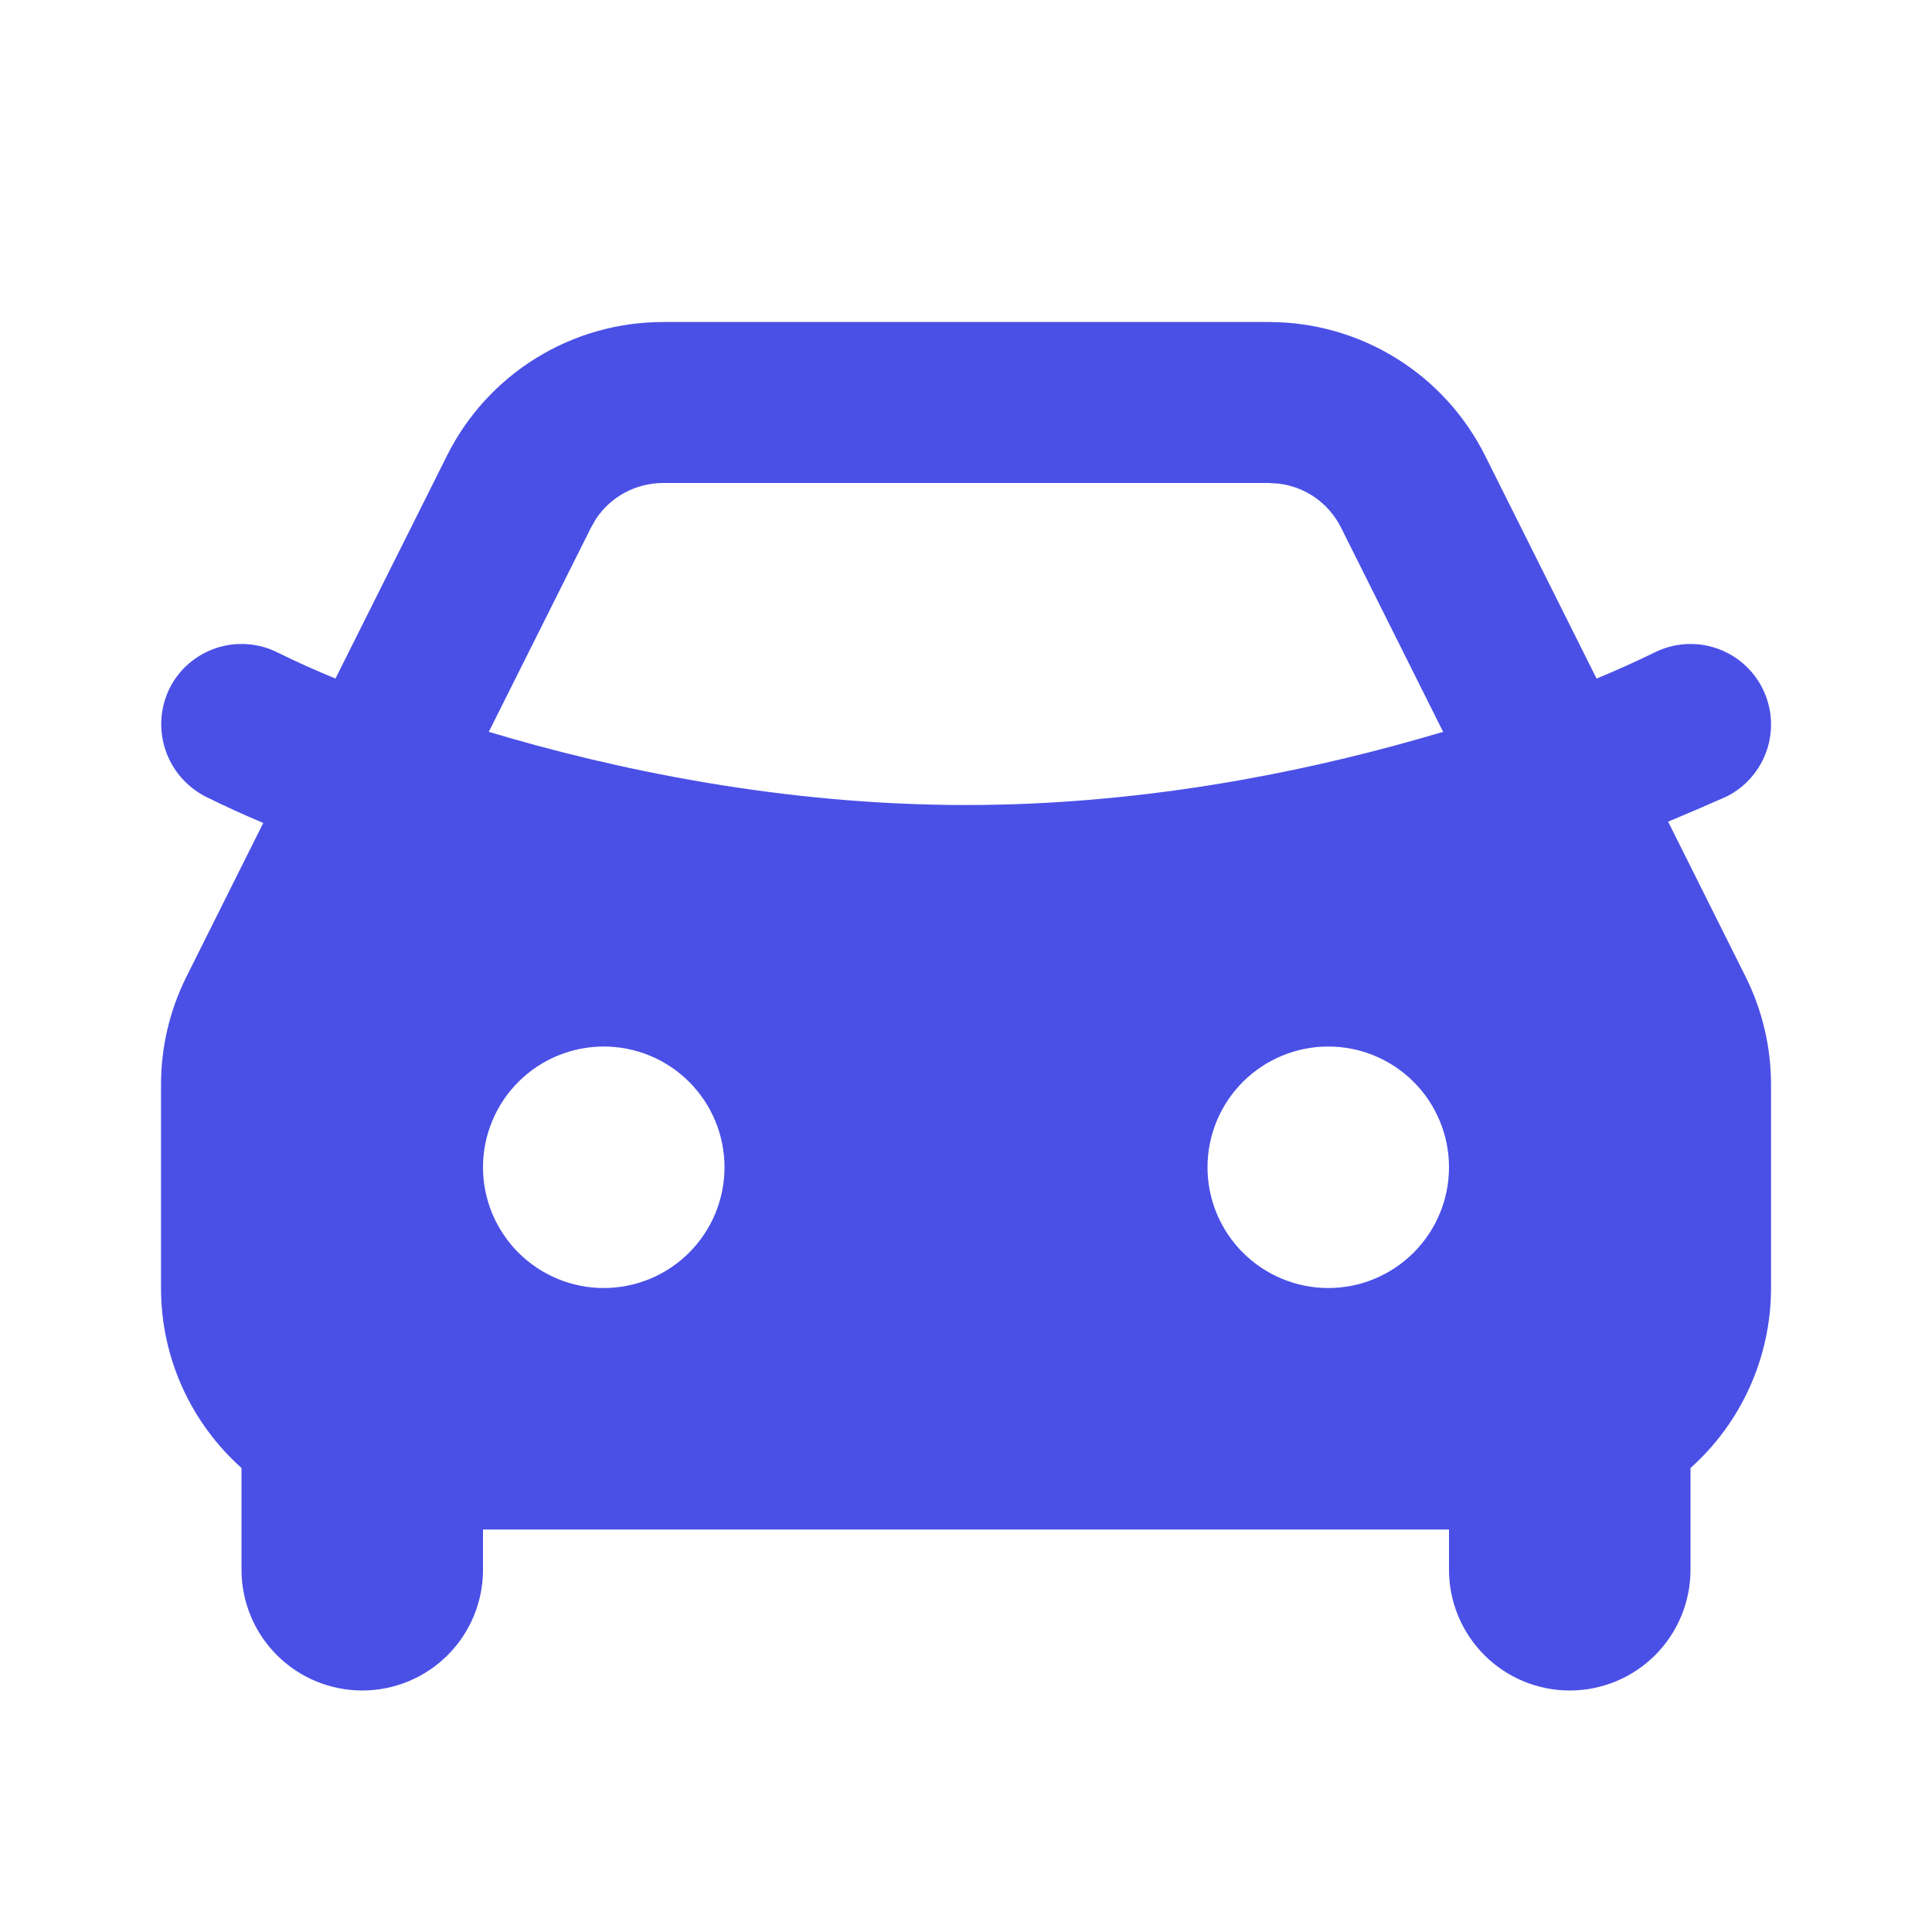 <svg width="50" height="50" viewBox="0 0 50 50" fill="none" xmlns="http://www.w3.org/2000/svg">
<path fill-rule="evenodd" clip-rule="evenodd" d="M32.842 8.334C34.002 8.334 35.14 8.657 36.127 9.267C37.115 9.877 37.912 10.75 38.432 11.788L41.319 17.561C41.827 17.352 42.327 17.127 42.819 16.886C43.314 16.639 43.886 16.598 44.41 16.773C44.935 16.948 45.368 17.324 45.615 17.819C45.862 18.313 45.902 18.886 45.727 19.41C45.552 19.934 45.176 20.368 44.682 20.615C44.181 20.838 43.677 21.054 43.171 21.265L45.173 25.271C45.608 26.14 45.834 27.098 45.834 28.069V33.334C45.834 34.213 45.648 35.082 45.289 35.885C44.93 36.688 44.406 37.406 43.75 37.992V40.625C43.75 41.454 43.421 42.249 42.835 42.835C42.249 43.421 41.454 43.75 40.625 43.75C39.797 43.75 39.002 43.421 38.416 42.835C37.83 42.249 37.5 41.454 37.5 40.625V39.584H12.5V40.625C12.5 41.454 12.171 42.249 11.585 42.835C10.999 43.421 10.204 43.75 9.375 43.75C8.547 43.75 7.752 43.421 7.166 42.835C6.58 42.249 6.25 41.454 6.25 40.625V37.992C4.971 36.846 4.167 35.184 4.167 33.334V28.067C4.167 27.097 4.393 26.14 4.827 25.273L6.813 21.298C6.31 21.087 5.814 20.86 5.323 20.617C4.831 20.367 4.457 19.933 4.282 19.41C4.106 18.886 4.144 18.315 4.386 17.819C4.508 17.574 4.677 17.355 4.884 17.176C5.091 16.997 5.331 16.86 5.59 16.773C5.85 16.686 6.124 16.651 6.397 16.671C6.67 16.69 6.937 16.763 7.182 16.886C7.675 17.129 8.175 17.354 8.682 17.561L11.569 11.79C12.088 10.751 12.886 9.878 13.873 9.268C14.86 8.657 15.998 8.334 17.159 8.334H32.842ZM15.625 27.084C14.796 27.084 14.002 27.413 13.416 27.999C12.83 28.585 12.5 29.38 12.5 30.209C12.5 31.037 12.83 31.832 13.416 32.418C14.002 33.004 14.796 33.334 15.625 33.334C16.454 33.334 17.249 33.004 17.835 32.418C18.421 31.832 18.75 31.037 18.75 30.209C18.75 29.38 18.421 28.585 17.835 27.999C17.249 27.413 16.454 27.084 15.625 27.084ZM34.375 27.084C33.547 27.084 32.752 27.413 32.166 27.999C31.58 28.585 31.25 29.38 31.25 30.209C31.25 31.037 31.58 31.832 32.166 32.418C32.752 33.004 33.547 33.334 34.375 33.334C35.204 33.334 35.999 33.004 36.585 32.418C37.171 31.832 37.5 31.037 37.5 30.209C37.5 29.38 37.171 28.585 36.585 27.999C35.999 27.413 35.204 27.084 34.375 27.084ZM32.842 12.5H17.159C16.816 12.5 16.478 12.585 16.176 12.746C15.873 12.908 15.616 13.142 15.425 13.427L15.296 13.652L12.65 18.94C15.875 19.906 20.221 20.834 25 20.834C29.463 20.834 33.544 20.025 36.688 19.131L37.348 18.94L34.705 13.652C34.551 13.346 34.325 13.082 34.045 12.883C33.765 12.685 33.441 12.559 33.1 12.517L32.844 12.5H32.842Z" fill="#4A50E6"/>
</svg>
